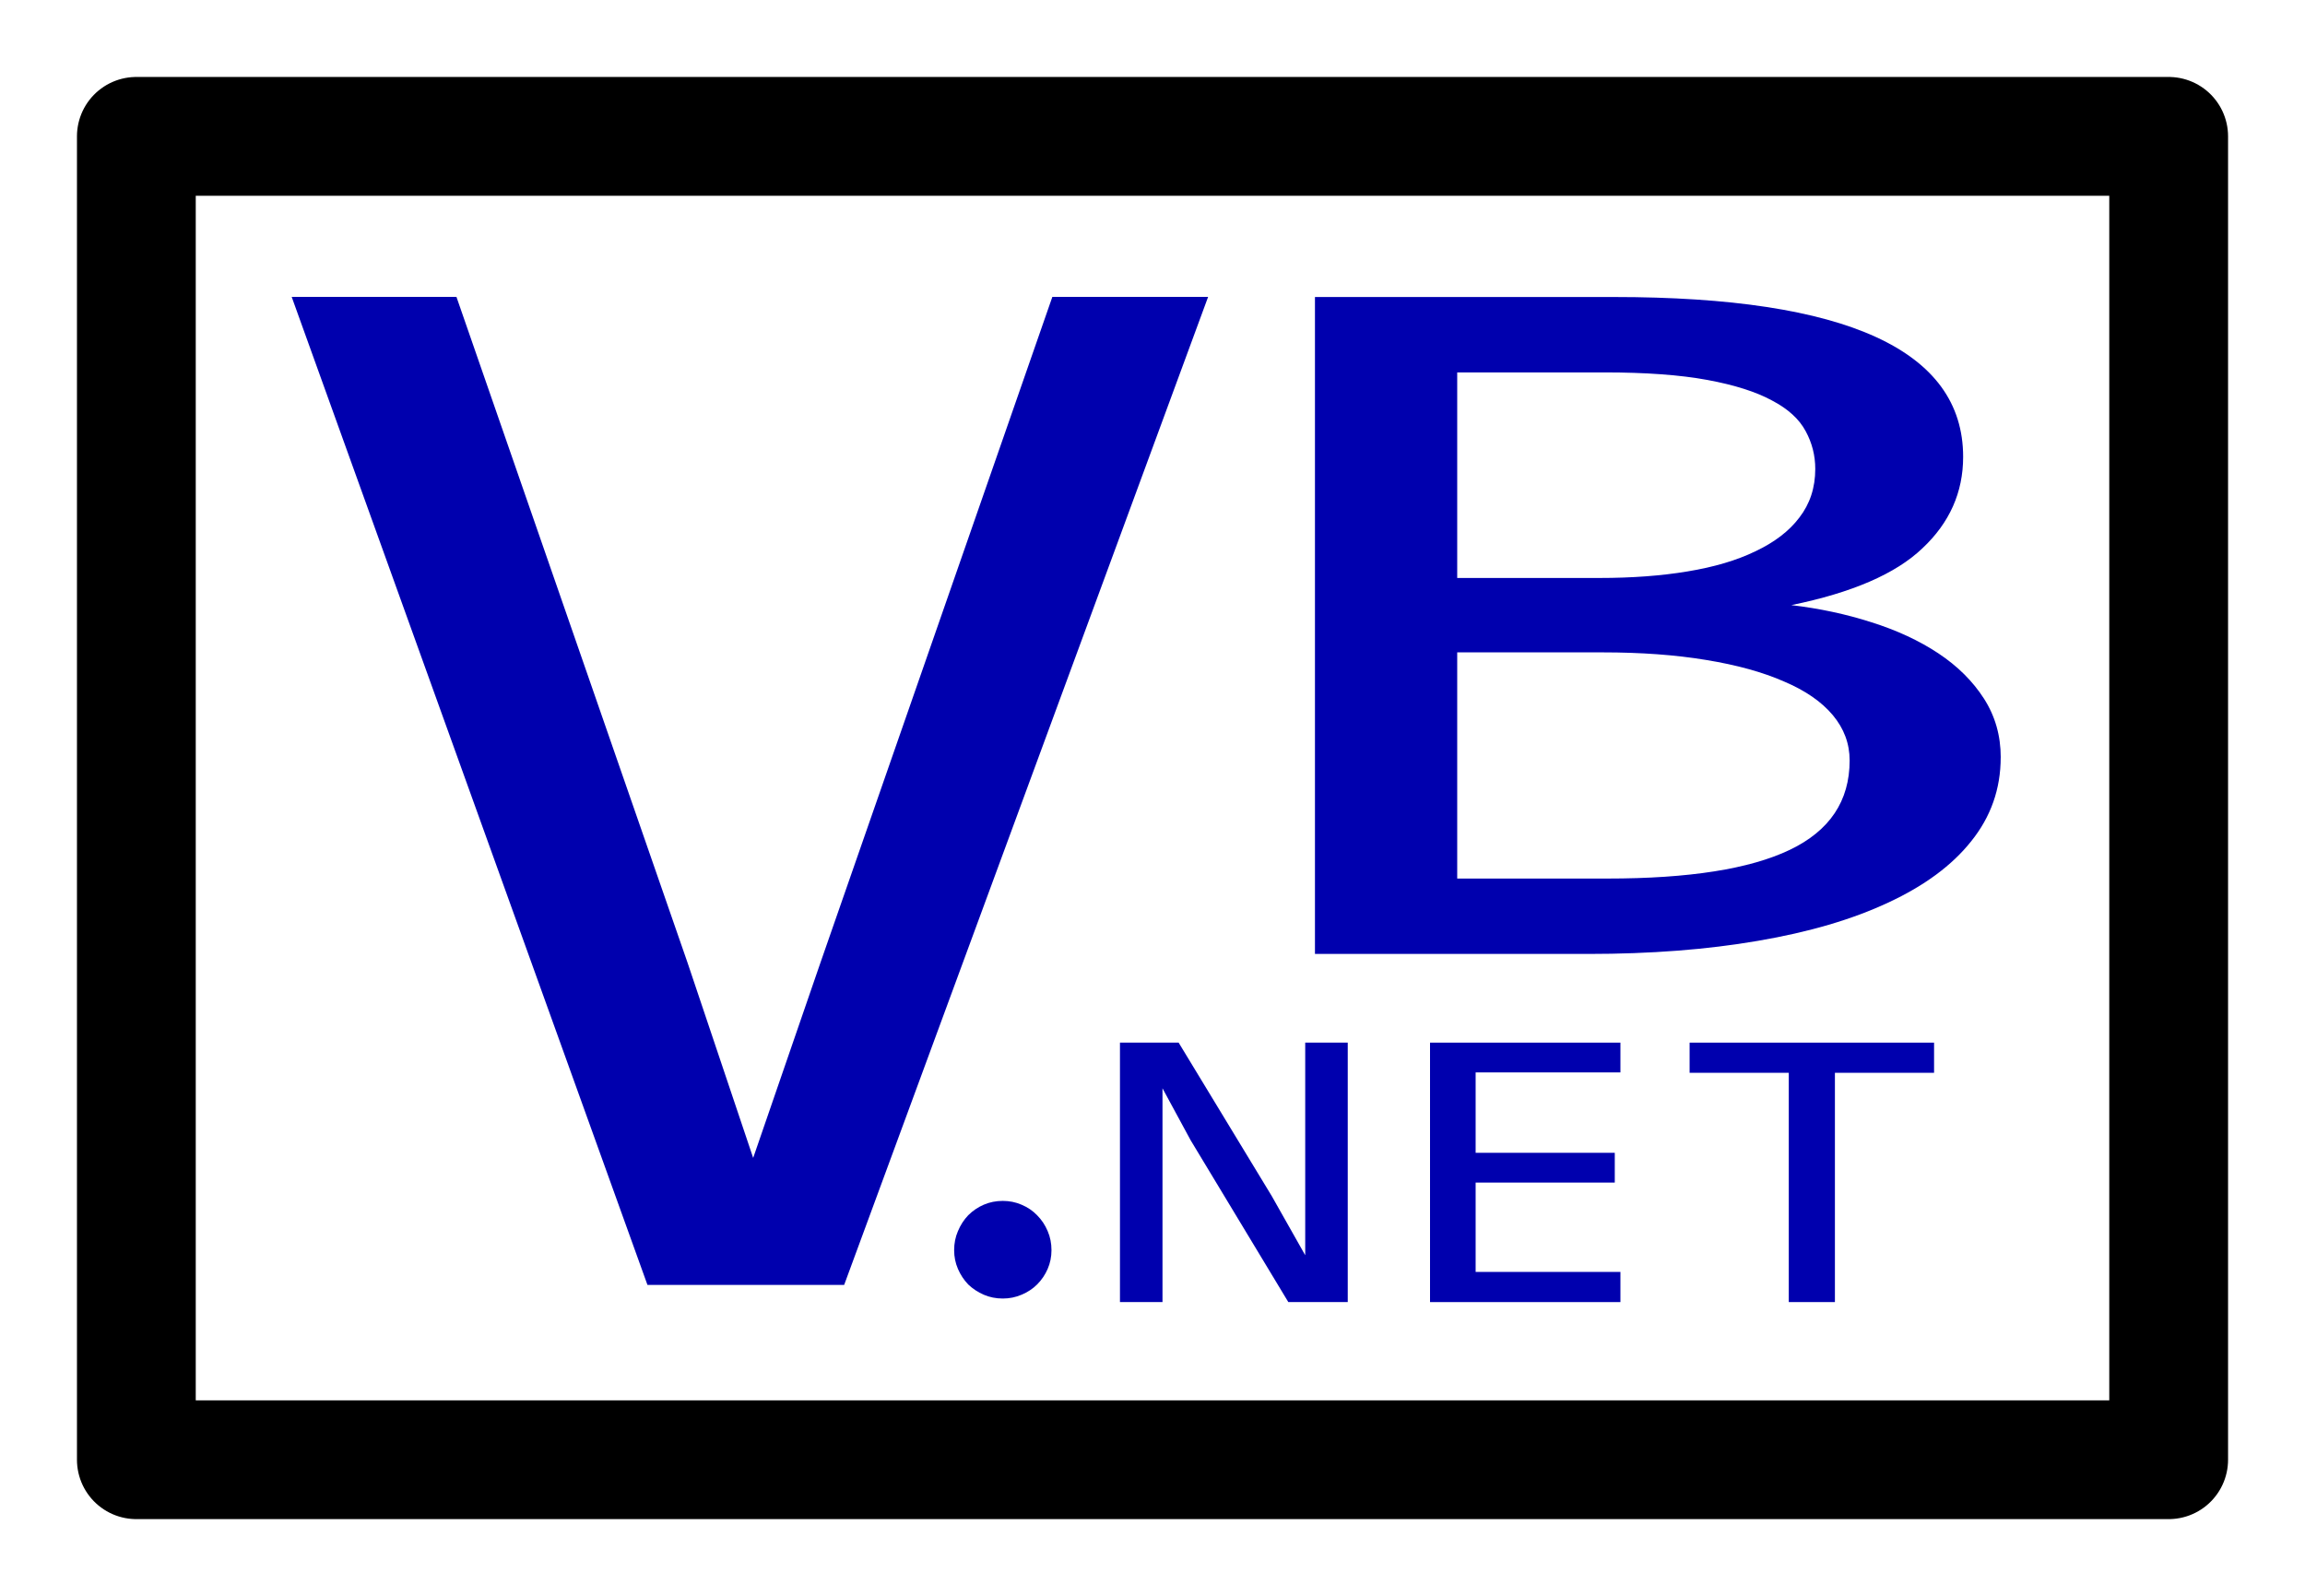 <?xml version="1.0" encoding="UTF-8" standalone="no"?>
<!-- Created with Inkscape (http://www.inkscape.org/) -->

<svg
   xmlns:dc="http://purl.org/dc/elements/1.1/"
   xmlns:cc="http://creativecommons.org/ns#"
   xmlns:rdf="http://www.w3.org/1999/02/22-rdf-syntax-ns#"
   xmlns:svg="http://www.w3.org/2000/svg"
   xmlns="http://www.w3.org/2000/svg"
   xmlns:sodipodi="http://sodipodi.sourceforge.net/DTD/sodipodi-0.dtd"
   xmlns:inkscape="http://www.inkscape.org/namespaces/inkscape"
   version="1.1"
   width="119.818"
   height="82.965"
   id="svg2985"
   inkscape:version="0.91 r13725"
   sodipodi:docname="vbnet.svg">
  <sodipodi:namedview
     pagecolor="#ffffff"
     bordercolor="#666666"
     borderopacity="1"
     objecttolerance="10"
     gridtolerance="10"
     guidetolerance="10"
     inkscape:pageopacity="0"
     inkscape:pageshadow="2"
     inkscape:window-width="1920"
     inkscape:window-height="1027"
     id="namedview3023"
     showgrid="false"
     inkscape:zoom="1.9445436"
     inkscape:cx="212.48167"
     inkscape:cy="-89.211277"
     inkscape:window-x="-8"
     inkscape:window-y="-8"
     inkscape:window-maximized="1"
     inkscape:current-layer="svg2985"
     fit-margin-top="4"
     fit-margin-right="4"
     fit-margin-bottom="4"
     fit-margin-left="4" />
  <defs
     id="defs2987" />
  <g
     transform="scale(1.246,0.803)"
     style="font-style:normal;font-variant:normal;font-weight:normal;font-stretch:normal;font-size:74.104px;line-height:125%;font-family:Consolas;-inkscape-font-specification:'Consolas, Normal';text-align:start;letter-spacing:0px;word-spacing:0px;writing-mode:lr-tb;text-anchor:start;fill:#00d400;fill-opacity:1;stroke:none"
     id="text2995" />
  <rect
     style="opacity:1;fill:none;fill-opacity:1;fill-rule:nonzero;stroke:#000000;stroke-width:6.175;stroke-linejoin:round;stroke-miterlimit:4;stroke-dasharray:none;stroke-opacity:1"
     id="rect4145"
     width="105.643"
     height="68.79"
     x="7.088"
     y="7.088"
     ry="0" />
  <g
     transform="scale(1.041,0.96)"
     style="font-style:normal;font-variant:normal;font-weight:normal;font-stretch:normal;font-size:83.825px;line-height:125%;font-family:Consolas;-inkscape-font-specification:'Consolas, Normal';text-align:start;letter-spacing:0px;word-spacing:0px;writing-mode:lr-tb;text-anchor:start;fill:#0000ae;fill-opacity:1;stroke:none;stroke-width:1px;stroke-linecap:butt;stroke-linejoin:miter;stroke-opacity:1"
     id="text4137">
    <path
       d="m 60.326,16.077 -18.173,53.496 -9.823,0 -17.764,-53.496 8.227,0 11.542,36.06 3.274,10.56 3.356,-10.56 11.583,-36.06 7.777,0 z"
       style=""
       id="path4164" />
  </g>
  <g
     transform="scale(1.261,0.793)"
     style="font-style:normal;font-variant:normal;font-weight:normal;font-stretch:normal;font-size:67.475px;line-height:125%;font-family:Consolas;-inkscape-font-specification:'Consolas, Normal';text-align:start;letter-spacing:0px;word-spacing:0px;writing-mode:lr-tb;text-anchor:start;fill:#0000ae;fill-opacity:1;stroke:none;stroke-width:1px;stroke-linecap:butt;stroke-linejoin:miter;stroke-opacity:1"
     id="text4141">
    <path
       d="m 82.474,49.648 q 0,3.097 -1.219,5.502 -1.186,2.372 -3.426,4.02 -2.207,1.647 -5.37,2.504 -3.13,0.857 -6.985,0.857 l -11.268,0 0,-43.062 12.322,0 q 14.398,0 14.398,10.477 0,3.492 -1.68,5.996 -1.647,2.504 -5.403,3.723 1.746,0.329 3.295,1.12 1.581,0.791 2.768,2.043 1.186,1.252 1.878,2.965 0.692,1.713 0.692,3.855 z M 74.83,30.737 q 0,-1.318 -0.395,-2.471 Q 74.039,27.08 73.051,26.256 72.063,25.399 70.382,24.905 68.702,24.411 66.132,24.411 l -6.062,0 0,13.475 5.865,0 q 2.01,0 3.624,-0.428 1.647,-0.428 2.8,-1.318 1.186,-0.89 1.812,-2.207 0.659,-1.351 0.659,-3.196 z m 1.417,19.109 q 0,-1.647 -0.692,-2.965 -0.692,-1.318 -2.01,-2.207 -1.318,-0.923 -3.229,-1.417 -1.878,-0.494 -4.25,-0.494 l -5.996,0 0,14.826 6.194,0 q 5.041,0 7.512,-1.878 2.471,-1.878 2.471,-5.865 z"
       style=""
       id="path4161" />
  </g>
  <g
     transform="scale(1.136,0.88)"
     style="font-style:normal;font-variant:normal;font-weight:normal;font-stretch:normal;font-size:24.014px;line-height:125%;font-family:Consolas;-inkscape-font-specification:'Consolas, Normal';text-align:start;letter-spacing:0px;word-spacing:0px;writing-mode:lr-tb;text-anchor:start;fill:#0000ae;fill-opacity:1;stroke:none;stroke-width:1px;stroke-linecap:butt;stroke-linejoin:miter;stroke-opacity:1"
     id="text4145">
    <path
       d="m 61.672,76.914 -2.72,0 -4.468,-9.556 -1.29,-3.072 0,7.727 0,4.901 -1.946,0 0,-15.326 2.685,0 4.256,9.052 1.536,3.506 0,-8.208 0,-4.35 1.946,0 0,15.326 z"
       style=""
       id="path4154" />
    <path
       d="m 74.148,76.914 -8.712,0 0,-15.326 8.712,0 0,1.759 -6.625,0 0,4.749 6.367,0 0,1.759 -6.367,0 0,5.277 6.625,0 0,1.782 z"
       style=""
       id="path4156" />
    <path
       d="m 88.501,63.37 -4.538,0 0,13.543 -2.111,0 0,-13.543 -4.538,0 0,-1.782 11.186,0 0,1.782 z"
       style=""
       id="path4158" />
  </g>
  <g
     style="font-style:normal;font-variant:normal;font-weight:normal;font-stretch:normal;font-size:31.213px;line-height:125%;font-family:Consolas;-inkscape-font-specification:'Consolas, Normal';text-align:start;letter-spacing:0px;word-spacing:0px;writing-mode:lr-tb;text-anchor:start;fill:#0000ae;fill-opacity:1;stroke:none;stroke-width:1px;stroke-linecap:butt;stroke-linejoin:miter;stroke-opacity:1"
     id="text4149">
    <path
       d="m 52.128,62.424 q 0.518,0 0.975,0.198 0.472,0.198 0.808,0.549 0.351,0.351 0.549,0.823 0.198,0.457 0.198,0.991 0,0.518 -0.198,0.975 -0.198,0.457 -0.549,0.808 -0.335,0.335 -0.808,0.533 -0.457,0.198 -0.975,0.198 -0.533,0 -0.991,-0.198 -0.457,-0.198 -0.808,-0.533 -0.335,-0.351 -0.533,-0.808 -0.198,-0.457 -0.198,-0.975 0,-0.533 0.198,-0.991 0.198,-0.472 0.533,-0.823 0.351,-0.351 0.808,-0.549 0.457,-0.198 0.991,-0.198 z"
       style=""
       id="path4167" />
  </g>
</svg>
